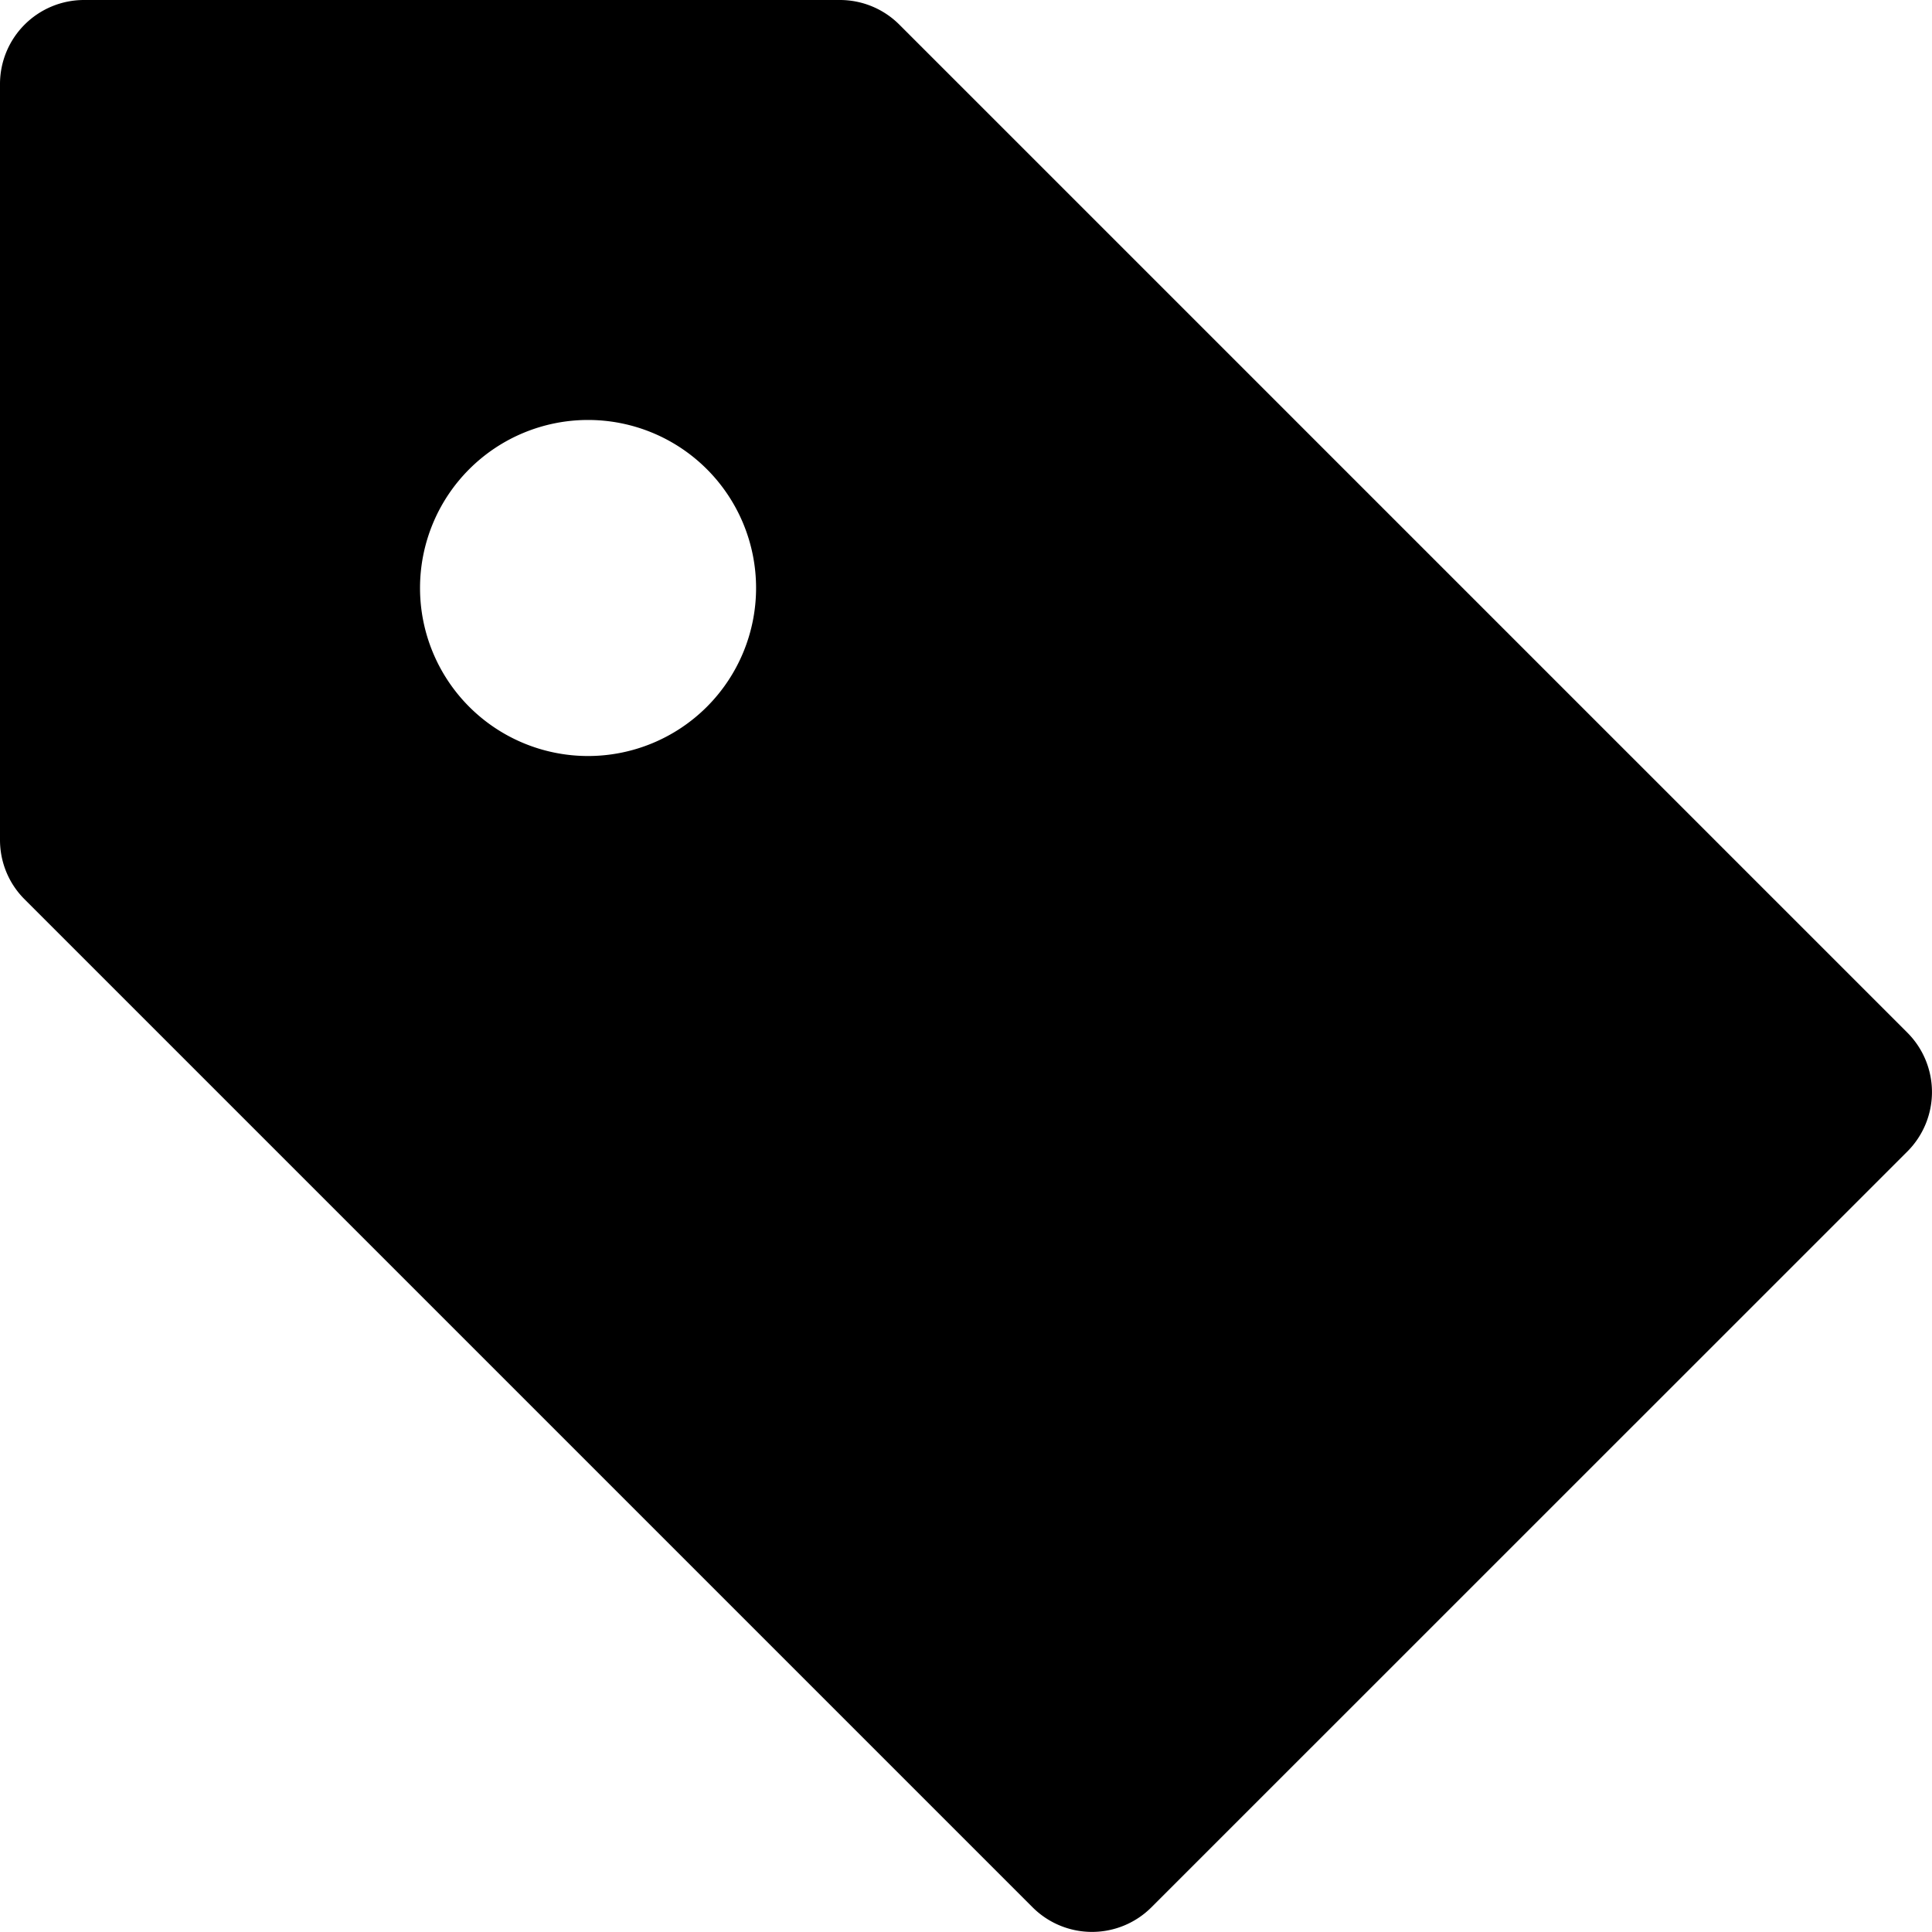 <svg xmlns="http://www.w3.org/2000/svg" viewBox="0 0 16 16" class="pdsicon"><path fill-rule="evenodd" d="M.696 0A.696.696 0 0 0 0 .696v6.26c0 .185.073.362.204.492l8.348 8.348a.696.696 0 0 0 .983 0l6.261-6.26a.696.696 0 0 0 0-.984L7.448.204A.696.696 0 0 0 6.957 0H.696ZM4.87 3.478a1.391 1.391 0 1 0 0 2.783 1.391 1.391 0 0 0 0-2.783Z"/></svg>